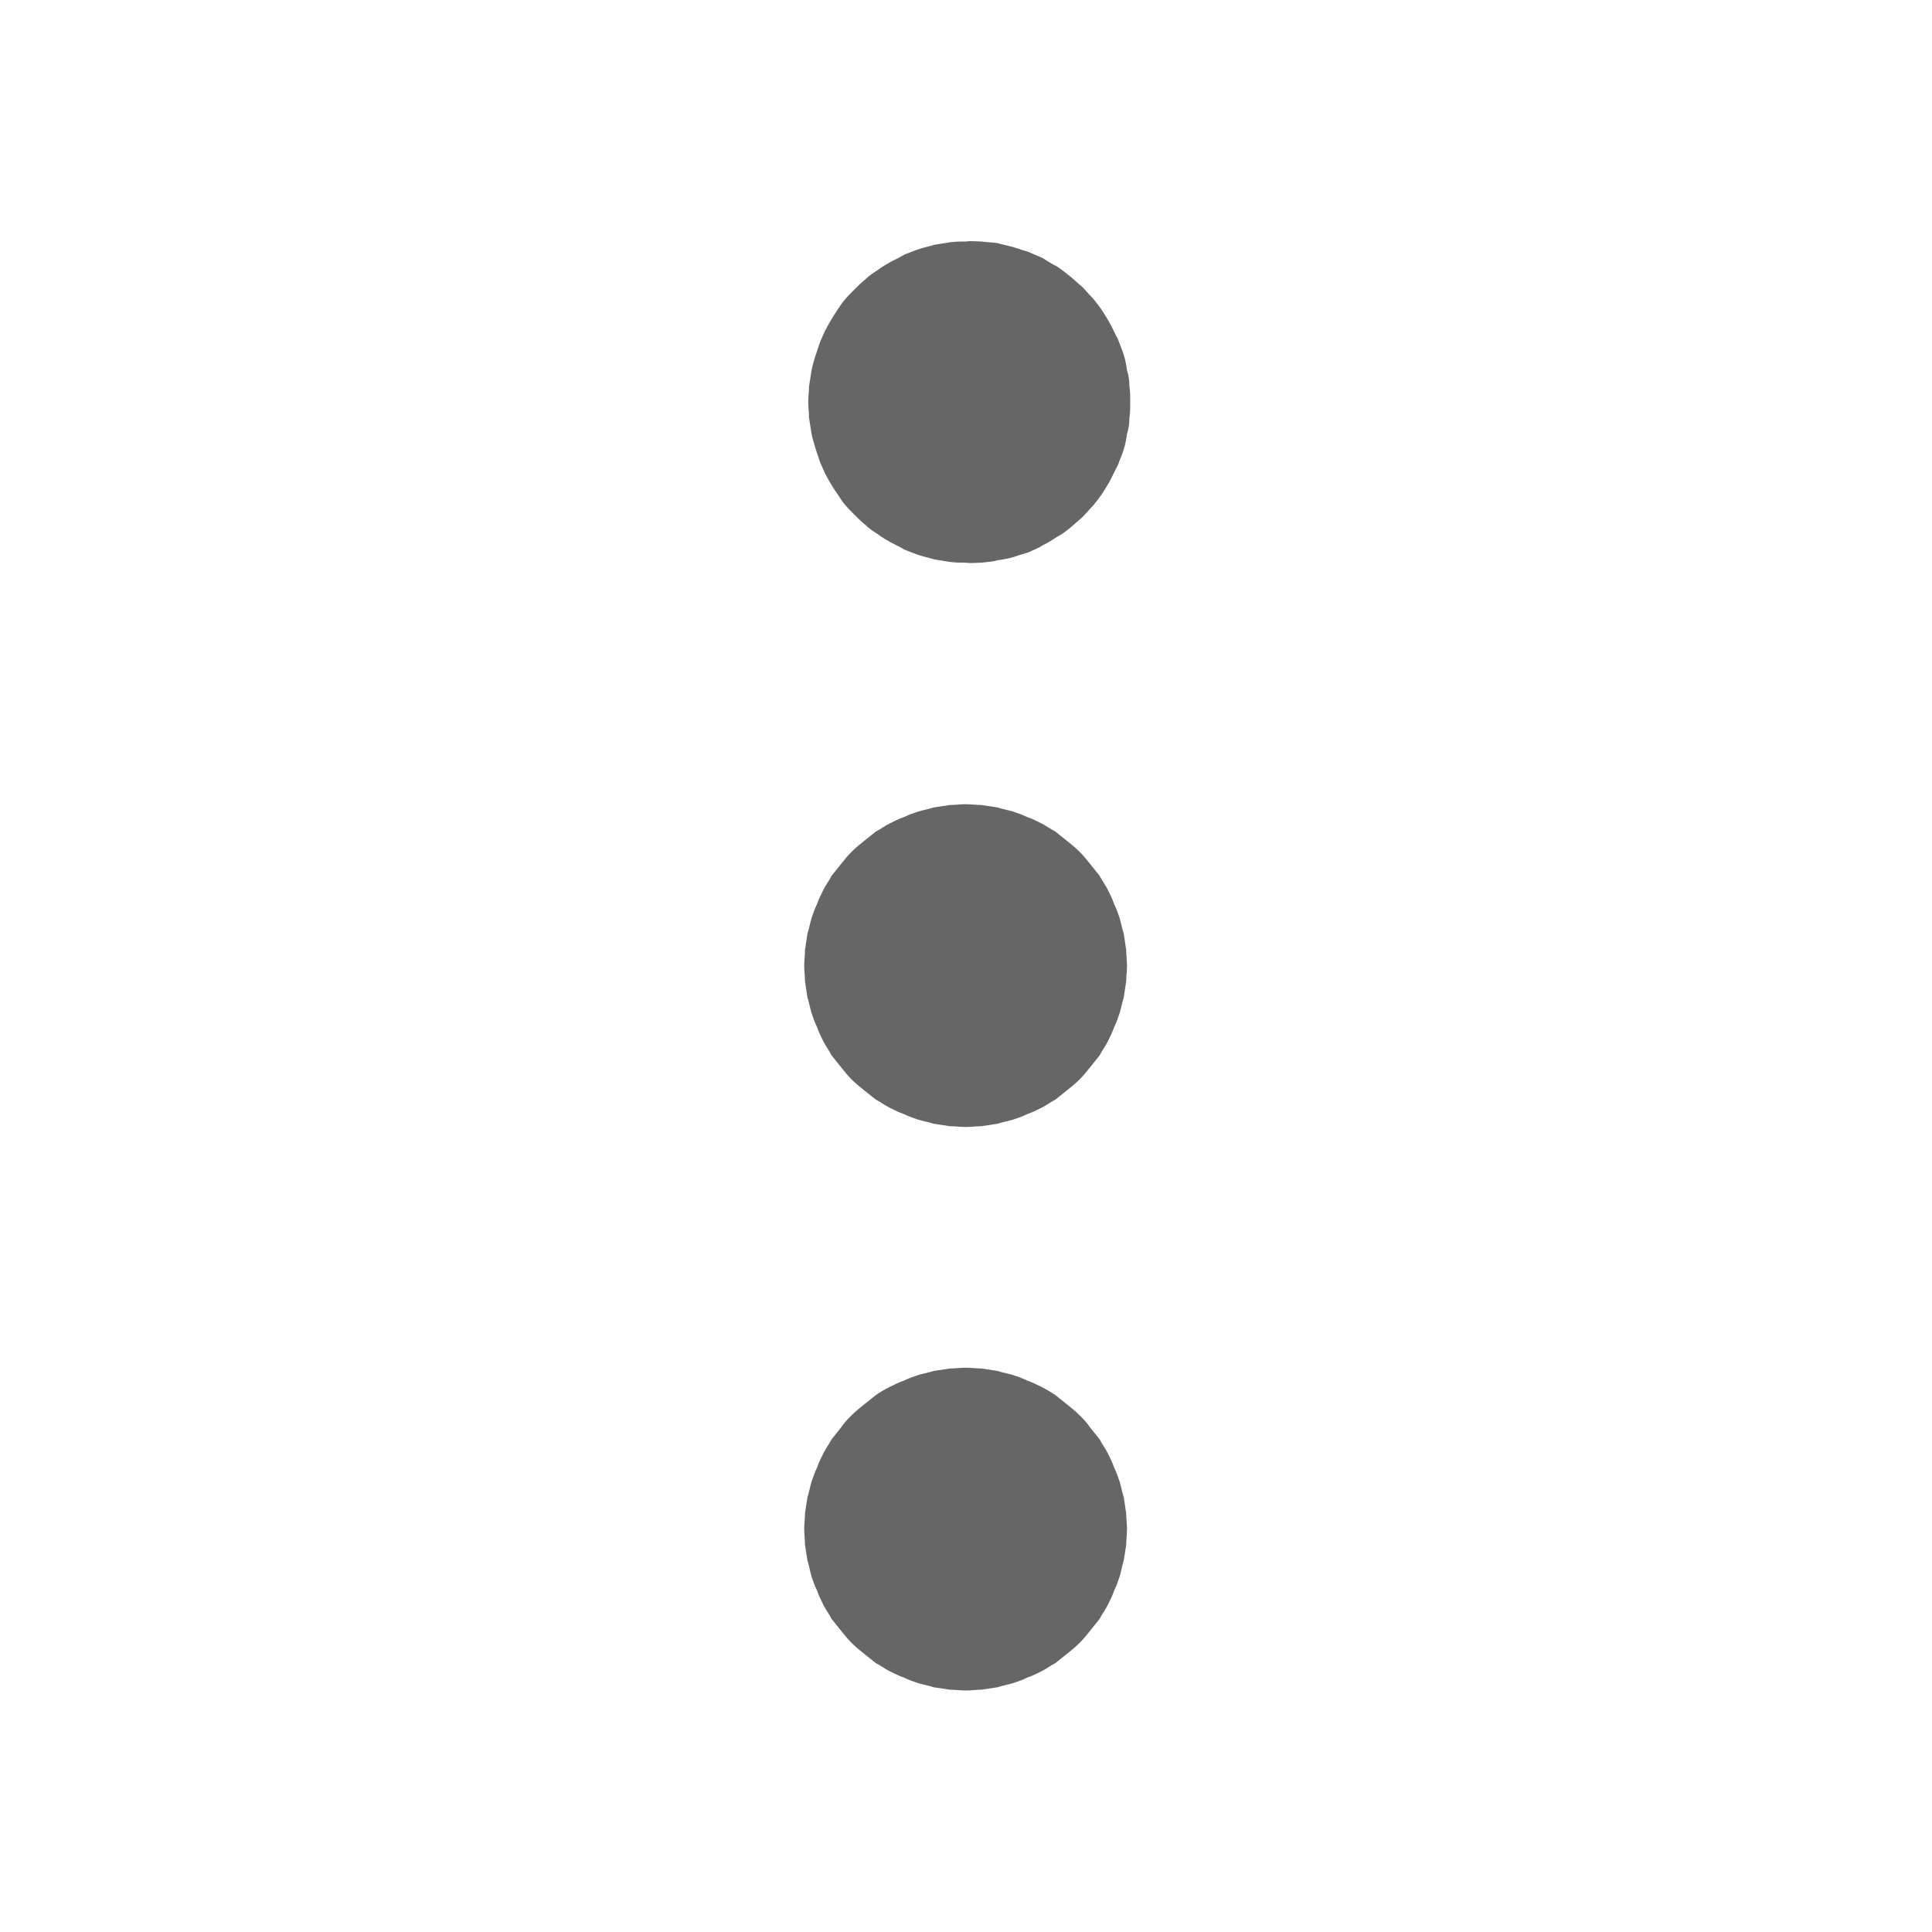 <svg width="24" height="24" viewBox="0 0 24 24" fill="none" xmlns="http://www.w3.org/2000/svg" xmlns:xlink="http://www.w3.org/1999/xlink">
	<desc>
			Created with Pixso.
	</desc>
	<defs>
		<clipPath id="clip186_2739">
			<rect width="24" height="24" fill="white" fill-opacity="0"/>
		</clipPath>
	</defs>
	<g clip-path="url(#clip186_2739)">
		<path d="M12 6.99C12.06 7 12.13 6.99 12.19 6.99C12.26 6.98 12.33 6.98 12.39 6.96C12.46 6.95 12.52 6.94 12.59 6.92C12.65 6.9 12.71 6.88 12.78 6.86C12.84 6.83 12.9 6.81 12.96 6.77C13.02 6.74 13.07 6.71 13.13 6.67C13.19 6.64 13.24 6.6 13.29 6.56C13.34 6.52 13.39 6.47 13.44 6.43C13.49 6.38 13.53 6.33 13.58 6.28C13.62 6.23 13.66 6.18 13.7 6.12C13.73 6.07 13.77 6.01 13.8 5.95C13.83 5.89 13.86 5.83 13.89 5.77C13.91 5.71 13.94 5.65 13.96 5.58C13.98 5.52 13.99 5.46 14 5.39C14.02 5.33 14.03 5.26 14.03 5.19C14.04 5.13 14.04 5.06 14.04 4.99C14.04 4.93 14.04 4.86 14.03 4.8C14.03 4.73 14.02 4.66 14 4.6C13.99 4.53 13.98 4.47 13.96 4.41C13.94 4.34 13.91 4.28 13.89 4.22C13.86 4.16 13.83 4.1 13.8 4.04C13.77 3.98 13.73 3.92 13.7 3.87C13.66 3.81 13.62 3.76 13.58 3.71C13.53 3.66 13.49 3.61 13.44 3.56C13.39 3.52 13.34 3.47 13.29 3.43C13.24 3.39 13.19 3.35 13.13 3.31C13.07 3.28 13.02 3.25 12.96 3.21C12.9 3.18 12.84 3.16 12.78 3.13C12.71 3.11 12.65 3.09 12.59 3.07C12.52 3.05 12.46 3.04 12.39 3.02C12.33 3.01 12.26 3.01 12.19 3C12.13 3 12.06 2.99 12 3C11.93 3 11.87 3 11.8 3.01C11.74 3.02 11.67 3.03 11.61 3.04C11.55 3.06 11.49 3.07 11.43 3.09C11.36 3.11 11.3 3.14 11.24 3.16C11.19 3.19 11.13 3.22 11.07 3.25C11.02 3.28 10.96 3.31 10.91 3.35C10.85 3.39 10.8 3.42 10.75 3.47C10.7 3.51 10.66 3.55 10.61 3.6C10.57 3.64 10.52 3.69 10.48 3.74C10.44 3.79 10.41 3.84 10.37 3.9C10.34 3.95 10.3 4.01 10.27 4.07C10.24 4.12 10.22 4.18 10.19 4.24C10.17 4.3 10.15 4.36 10.13 4.42C10.11 4.48 10.09 4.55 10.08 4.61C10.07 4.67 10.06 4.74 10.05 4.8C10.05 4.87 10.04 4.93 10.04 4.99C10.04 5.06 10.05 5.12 10.05 5.19C10.06 5.25 10.07 5.32 10.08 5.38C10.09 5.44 10.11 5.5 10.13 5.57C10.15 5.63 10.17 5.69 10.19 5.75C10.22 5.81 10.24 5.87 10.27 5.92C10.3 5.98 10.34 6.04 10.37 6.09C10.41 6.14 10.44 6.2 10.48 6.25C10.52 6.3 10.57 6.35 10.61 6.39C10.66 6.44 10.7 6.48 10.75 6.52C10.8 6.57 10.85 6.6 10.91 6.64C10.96 6.68 11.02 6.71 11.07 6.74C11.13 6.77 11.19 6.8 11.24 6.83C11.3 6.85 11.36 6.88 11.43 6.9C11.49 6.92 11.55 6.93 11.61 6.95C11.67 6.96 11.74 6.97 11.8 6.98C11.87 6.99 11.93 6.99 12 6.99Z" fill="#000000" fill-opacity="0.6" fill-rule="nonzero"/>
		<path d="M9.99 12C9.99 12.06 10 12.13 10 12.19C10.01 12.26 10.02 12.32 10.03 12.39C10.05 12.45 10.06 12.51 10.08 12.58C10.1 12.64 10.12 12.7 10.15 12.76C10.17 12.82 10.2 12.88 10.23 12.94C10.26 13 10.3 13.05 10.33 13.11C10.37 13.16 10.41 13.21 10.45 13.26C10.49 13.31 10.53 13.36 10.58 13.41C10.63 13.46 10.68 13.5 10.73 13.54C10.78 13.58 10.83 13.62 10.88 13.66C10.94 13.69 10.99 13.73 11.05 13.76C11.11 13.79 11.17 13.82 11.23 13.84C11.29 13.87 11.35 13.89 11.41 13.91C11.48 13.93 11.54 13.94 11.6 13.96C11.67 13.97 11.73 13.98 11.8 13.99C11.86 13.99 11.93 14 12 14C12.06 14 12.13 13.99 12.19 13.99C12.26 13.98 12.32 13.97 12.39 13.96C12.45 13.94 12.51 13.93 12.58 13.91C12.64 13.89 12.7 13.87 12.76 13.84C12.82 13.82 12.88 13.79 12.94 13.76C13 13.73 13.05 13.69 13.11 13.66C13.16 13.62 13.21 13.58 13.26 13.54C13.31 13.5 13.36 13.46 13.41 13.41C13.46 13.36 13.5 13.31 13.54 13.26C13.58 13.21 13.62 13.16 13.66 13.11C13.69 13.05 13.73 13 13.76 12.94C13.79 12.88 13.82 12.82 13.84 12.76C13.87 12.7 13.89 12.64 13.91 12.58C13.93 12.51 13.94 12.45 13.96 12.39C13.97 12.32 13.98 12.26 13.99 12.19C13.99 12.13 14 12.06 14 12C14 11.93 13.99 11.86 13.99 11.8C13.98 11.73 13.97 11.67 13.96 11.6C13.94 11.54 13.93 11.48 13.91 11.41C13.89 11.35 13.87 11.29 13.84 11.23C13.82 11.17 13.79 11.11 13.76 11.05C13.73 10.99 13.69 10.94 13.66 10.88C13.62 10.83 13.58 10.78 13.54 10.73C13.5 10.68 13.46 10.63 13.41 10.58C13.36 10.53 13.31 10.49 13.26 10.45C13.21 10.41 13.16 10.37 13.11 10.33C13.05 10.3 13 10.26 12.94 10.23C12.88 10.2 12.82 10.17 12.76 10.15C12.7 10.12 12.64 10.1 12.58 10.08C12.51 10.06 12.45 10.05 12.39 10.03C12.32 10.02 12.26 10.01 12.19 10C12.13 10 12.06 9.99 12 9.99C11.93 9.99 11.86 10 11.8 10C11.73 10.01 11.67 10.02 11.6 10.03C11.54 10.05 11.48 10.06 11.41 10.08C11.35 10.1 11.29 10.12 11.23 10.15C11.17 10.17 11.11 10.2 11.05 10.23C10.99 10.26 10.94 10.3 10.88 10.33C10.83 10.37 10.78 10.41 10.73 10.45C10.68 10.49 10.63 10.53 10.58 10.58C10.53 10.63 10.49 10.68 10.45 10.73C10.41 10.78 10.37 10.83 10.33 10.88C10.3 10.94 10.26 10.99 10.23 11.05C10.2 11.11 10.17 11.17 10.15 11.23C10.12 11.29 10.1 11.35 10.08 11.41C10.06 11.48 10.05 11.54 10.03 11.6C10.02 11.67 10.01 11.73 10 11.8C10 11.86 9.99 11.93 9.99 12Z" fill="#000000" fill-opacity="0.6" fill-rule="nonzero"/>
		<path d="M12 21C12.06 21 12.13 20.99 12.19 20.99C12.26 20.98 12.32 20.97 12.39 20.96C12.45 20.94 12.51 20.93 12.58 20.91C12.64 20.89 12.7 20.87 12.76 20.84C12.82 20.82 12.88 20.79 12.94 20.76C13 20.73 13.05 20.69 13.11 20.66C13.16 20.62 13.21 20.58 13.26 20.54C13.31 20.5 13.36 20.46 13.41 20.41C13.46 20.36 13.5 20.31 13.54 20.26C13.58 20.21 13.62 20.16 13.66 20.11C13.69 20.05 13.73 20 13.76 19.94C13.79 19.88 13.82 19.82 13.84 19.76C13.87 19.7 13.89 19.64 13.91 19.58C13.93 19.51 13.94 19.45 13.96 19.38C13.97 19.32 13.98 19.26 13.99 19.19C13.99 19.13 14 19.06 14 18.99C14 18.93 13.99 18.86 13.99 18.8C13.98 18.73 13.97 18.67 13.96 18.6C13.94 18.54 13.93 18.48 13.91 18.41C13.89 18.35 13.87 18.29 13.84 18.23C13.82 18.17 13.79 18.11 13.76 18.05C13.73 17.99 13.69 17.94 13.66 17.88C13.62 17.83 13.58 17.78 13.54 17.73C13.5 17.67 13.46 17.63 13.41 17.58C13.36 17.53 13.31 17.49 13.26 17.45C13.21 17.41 13.16 17.37 13.11 17.33C13.05 17.29 13 17.26 12.94 17.23C12.88 17.2 12.82 17.17 12.76 17.15C12.7 17.12 12.64 17.1 12.58 17.08C12.51 17.06 12.45 17.05 12.39 17.03C12.32 17.02 12.26 17.01 12.19 17C12.13 17 12.06 16.99 12 16.99C11.93 16.99 11.86 17 11.8 17C11.73 17.01 11.67 17.02 11.6 17.03C11.54 17.05 11.48 17.06 11.41 17.08C11.35 17.1 11.29 17.12 11.23 17.15C11.17 17.17 11.11 17.2 11.05 17.23C10.99 17.26 10.94 17.29 10.88 17.33C10.83 17.37 10.78 17.41 10.73 17.45C10.68 17.49 10.63 17.53 10.58 17.58C10.53 17.63 10.49 17.67 10.45 17.73C10.41 17.78 10.37 17.83 10.33 17.88C10.3 17.94 10.26 17.99 10.23 18.05C10.2 18.11 10.17 18.17 10.15 18.23C10.12 18.29 10.1 18.35 10.08 18.41C10.06 18.48 10.05 18.54 10.03 18.6C10.02 18.67 10.01 18.73 10 18.8C10 18.86 9.99 18.93 9.99 18.99C9.99 19.06 10 19.13 10 19.19C10.01 19.26 10.02 19.32 10.03 19.38C10.05 19.45 10.06 19.51 10.08 19.58C10.1 19.64 10.12 19.7 10.15 19.76C10.17 19.82 10.2 19.88 10.23 19.94C10.26 20 10.3 20.05 10.33 20.11C10.37 20.16 10.41 20.21 10.45 20.26C10.49 20.31 10.53 20.36 10.58 20.41C10.63 20.46 10.68 20.5 10.73 20.54C10.78 20.58 10.83 20.62 10.88 20.66C10.94 20.69 10.99 20.73 11.05 20.76C11.11 20.79 11.17 20.82 11.23 20.84C11.29 20.87 11.35 20.89 11.41 20.91C11.48 20.93 11.54 20.94 11.6 20.96C11.67 20.97 11.73 20.98 11.8 20.99C11.86 20.99 11.93 21 12 21Z" fill="#000000" fill-opacity="0.6" fill-rule="nonzero"/>
	</g>
</svg>
